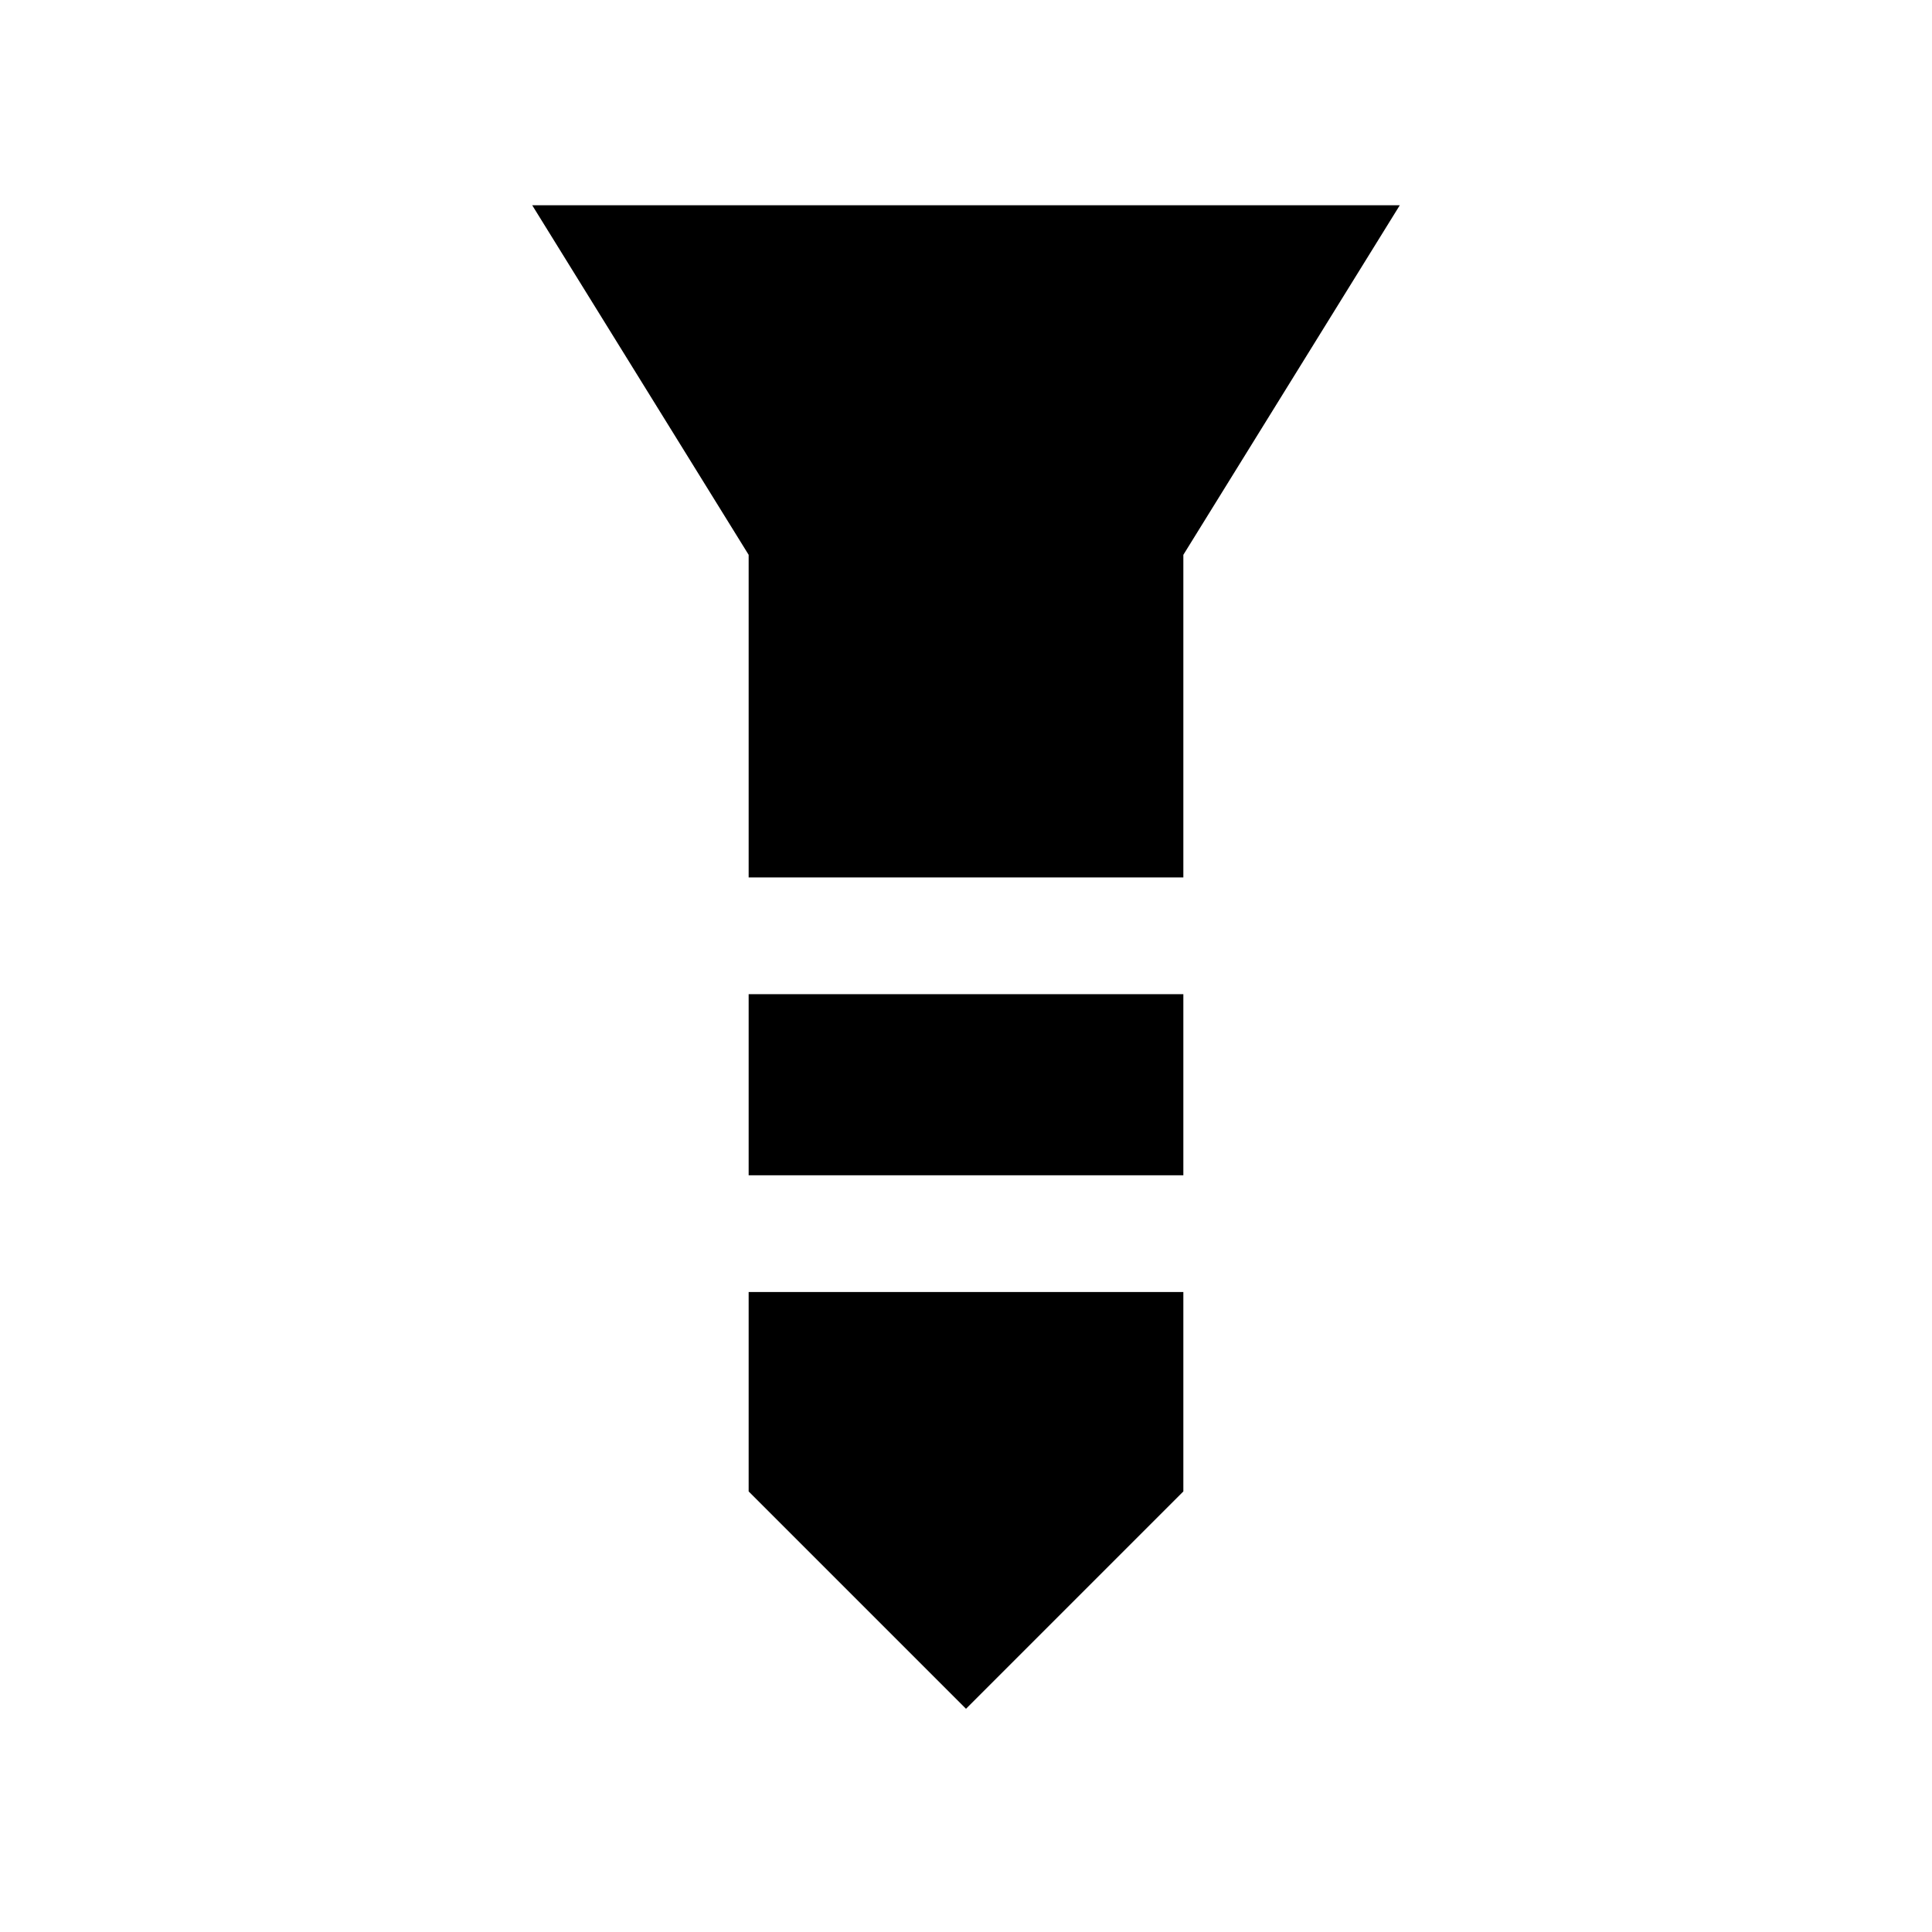 <svg xmlns="http://www.w3.org/2000/svg" height="20" viewBox="0 -960 960 960" width="20"><path d="M264.46-858h431.08L588-684.31V-524H372v-160.31L264.46-858ZM372-466h216v90H372v-90Zm0 148h216v99.08l-108 108-108-108V-318Z"/></svg>